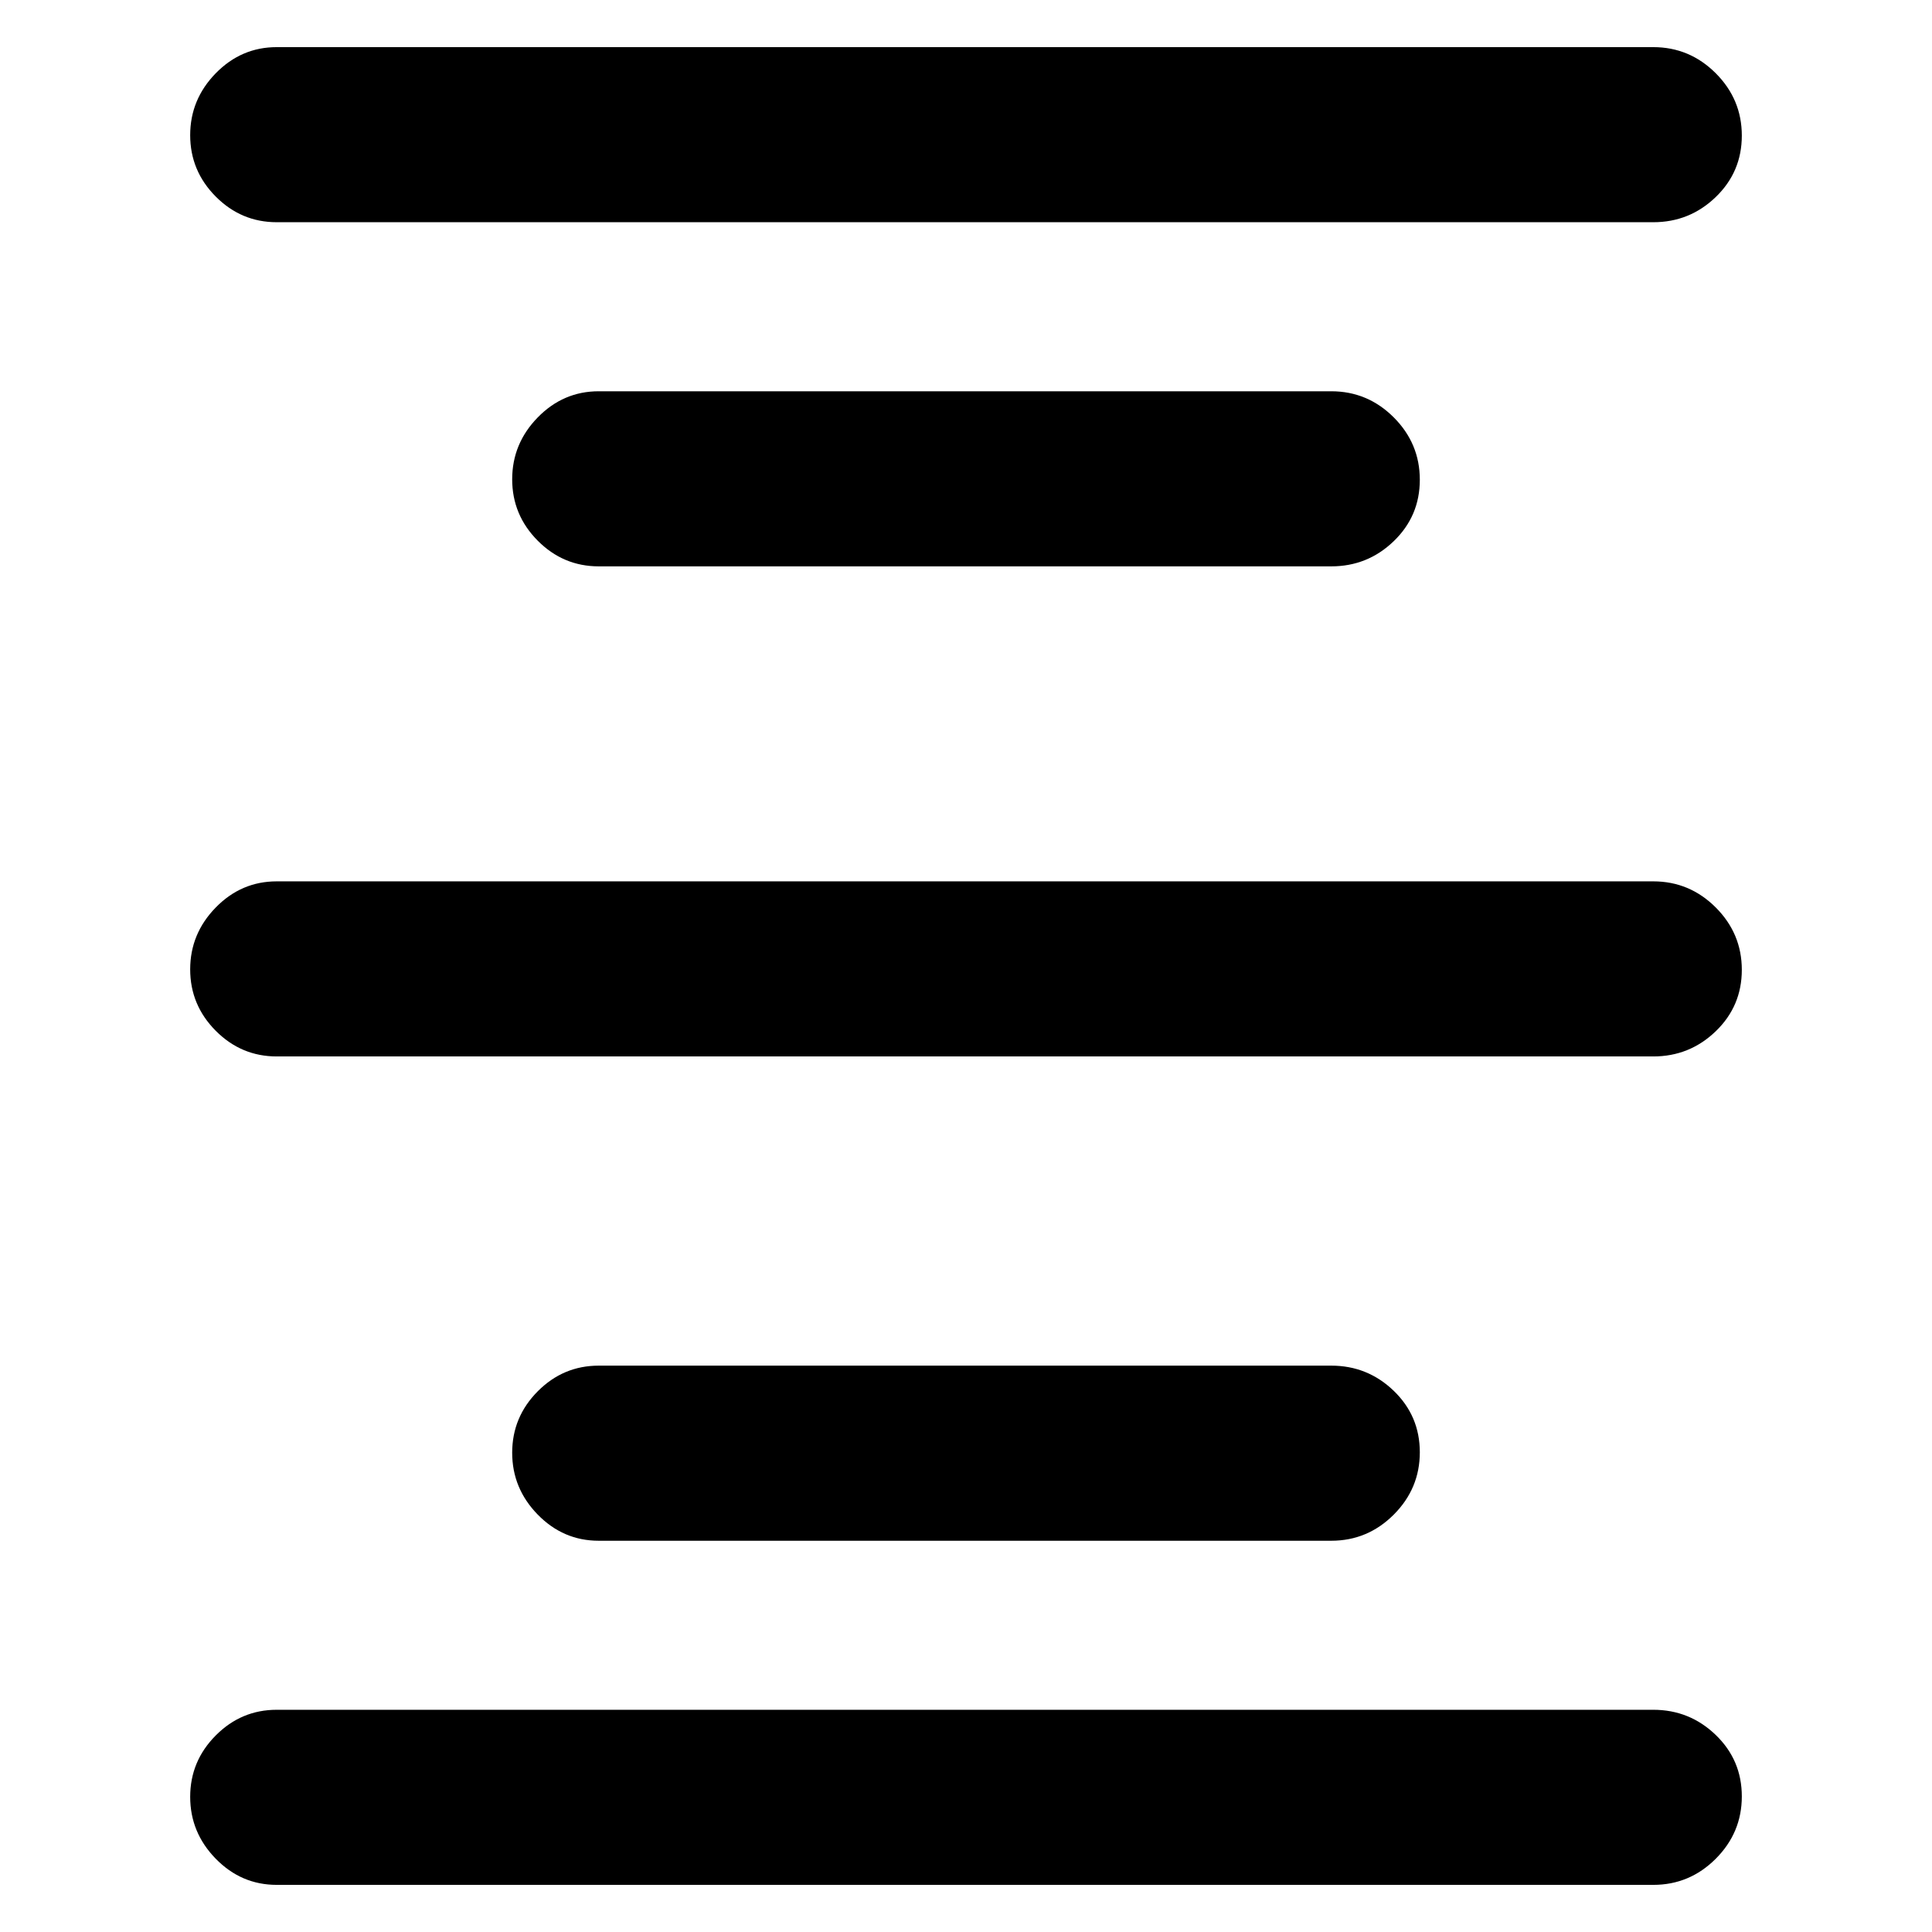 <?xml version="1.0" encoding="utf-8"?>
<svg xmlns="http://www.w3.org/2000/svg" height="48" viewBox="0 -960 960 960" width="48">
  <path d="M 137.5 -435.06 C 125.753 -435.06 115.65 -439.31 107.19 -447.82 C 98.73 -456.33 94.5 -466.5 94.5 -478.32 C 94.5 -490.15 98.73 -500.39 107.19 -509.06 C 115.65 -517.73 125.753 -522.06 137.5 -522.06 L 821.5 -522.06 C 833.533 -522.06 843.877 -517.74 852.53 -509.1 C 861.177 -500.45 865.5 -490.12 865.5 -478.1 C 865.5 -466.07 861.177 -455.89 852.53 -447.56 C 843.877 -439.23 833.533 -435.06 821.5 -435.06 L 137.5 -435.06 Z M 137.5 -849.58 C 125.753 -849.58 115.65 -853.83 107.19 -862.34 C 98.73 -870.85 94.5 -881.02 94.5 -892.84 C 94.5 -904.66 98.73 -914.91 107.19 -923.58 C 115.65 -932.24 125.753 -936.58 137.5 -936.58 L 821.5 -936.58 C 833.533 -936.58 843.877 -932.26 852.53 -923.62 C 861.177 -914.97 865.5 -904.64 865.5 -892.62 C 865.5 -880.59 861.177 -870.41 852.53 -862.08 C 843.877 -853.74 833.533 -849.58 821.5 -849.58 L 137.5 -849.58 Z M 297.5 -678.58 C 285.753 -678.58 275.65 -682.83 267.19 -691.34 C 258.73 -699.85 254.5 -710.02 254.5 -721.84 C 254.5 -733.66 258.73 -743.91 267.19 -752.58 C 275.65 -761.24 285.753 -765.58 297.5 -765.58 L 661.5 -765.58 C 673.533 -765.58 683.877 -761.26 692.53 -752.62 C 701.177 -743.97 705.5 -733.64 705.5 -721.62 C 705.5 -709.59 701.177 -699.41 692.53 -691.08 C 683.877 -682.74 673.533 -678.58 661.5 -678.58 L 297.5 -678.58 Z M 821.5 -110.42 C 833.533 -110.42 843.877 -106.25 852.53 -97.923 C 861.177 -89.588 865.5 -79.408 865.5 -67.378 C 865.5 -55.358 861.177 -45.028 852.53 -36.378 C 843.877 -27.738 833.533 -23.418 821.5 -23.418 L 137.5 -23.418 C 125.753 -23.418 115.65 -27.748 107.19 -36.418 C 98.73 -45.088 94.5 -55.328 94.5 -67.158 C 94.5 -78.978 98.73 -89.148 107.19 -97.653 C 115.65 -106.17 125.753 -110.42 137.5 -110.42 L 821.5 -110.42 Z M 661.5 -281.42 C 673.533 -281.42 683.877 -277.25 692.53 -268.92 C 701.177 -260.58 705.5 -250.4 705.5 -238.37 C 705.5 -226.35 701.177 -216.03 692.53 -207.37 C 683.877 -198.74 673.533 -194.41 661.5 -194.41 L 297.5 -194.41 C 285.753 -194.41 275.65 -198.75 267.19 -207.41 C 258.73 -216.09 254.5 -226.32 254.5 -238.15 C 254.5 -249.97 258.73 -260.14 267.19 -268.66 C 275.65 -277.17 285.753 -281.42 297.5 -281.42 L 661.5 -281.42 Z"/>
</svg>